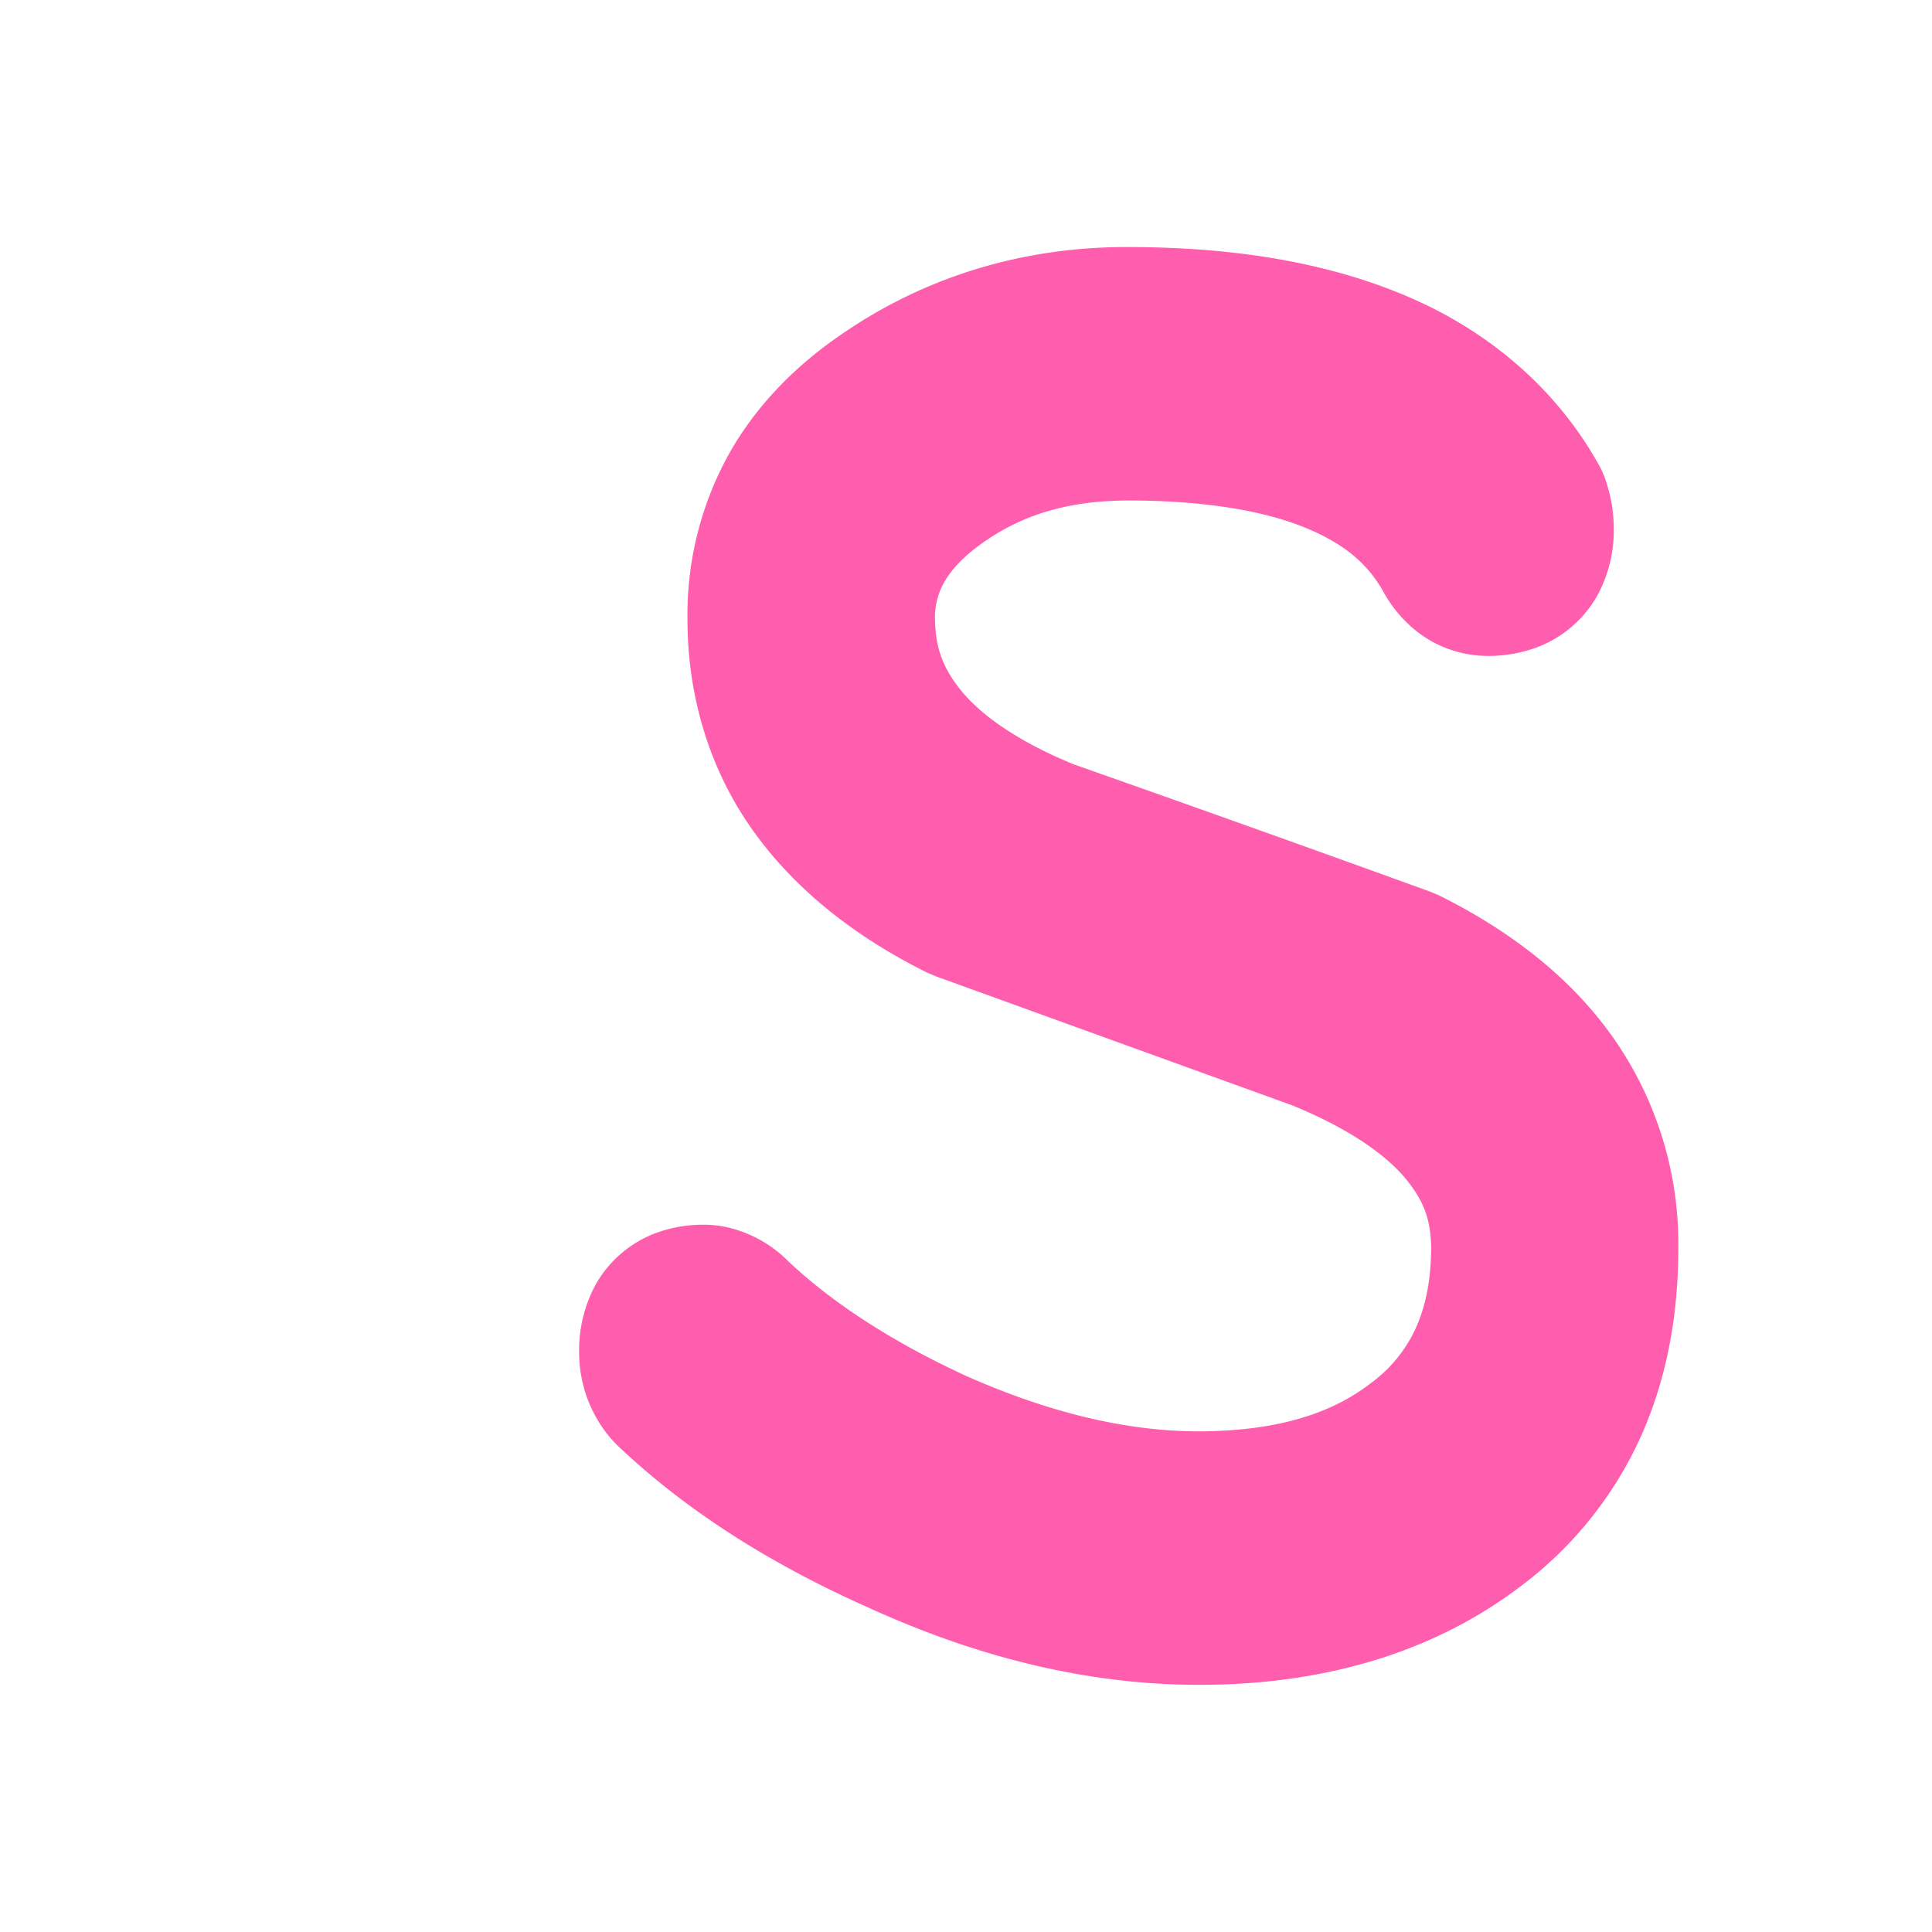 <svg id="Layer_1" data-name="Layer 1" xmlns="http://www.w3.org/2000/svg" viewBox="0 0 512 512"><defs><style>.cls-1{fill:#ff5dad;}</style></defs><path class="cls-1" d="M381.39,237.3l-2.38-1q-47.26-17.13-94.52-33.76c-14.59-6-24.08-12.77-29.35-19-5.28-6.38-7.22-11.68-7.37-19.58a18.8,18.8,0,0,1,2.58-9.88c1.78-3.07,4.88-6.59,10.27-10.36l.12-.09c10.23-7.15,22.1-10.93,38.18-11,20.48,0,36.21,2.79,47,7.22s16.59,9.81,20.59,16.78h0A34.17,34.17,0,0,0,377,168.46a30.67,30.67,0,0,0,17.36,5.37,37,37,0,0,0,12.16-2,30.88,30.88,0,0,0,16.65-13.76,36,36,0,0,0,4.5-18.1,40.39,40.39,0,0,0-2.18-12.78,24,24,0,0,0-1.73-3.91c-11-19.78-28.5-35-49.84-44.31s-46.4-13.48-75-13.5c-27.27-.08-53.09,7.57-75.11,22.59l.09-.06c-13,8.7-23.71,19.64-30.94,32.7a87.73,87.73,0,0,0-10.77,43.13c-.07,20,5.54,39.32,16.74,55.4s27.22,28.79,46.74,38.51l2.37,1q47.18,17.1,94.39,34.18c14.72,6,24.33,12.79,29.61,18.88,5.28,6.26,7.07,11.21,7.23,18.58,0,9.18-1.6,16.21-4.19,21.84a37.15,37.15,0,0,1-11.88,14.39l-.19.15c-10.18,7.77-24.36,12.5-45.32,12.56-18.45,0-38.94-4.6-61.69-14.7-20-9.23-35.73-19.59-47.38-30.64-5-5.06-13.4-9.54-22.31-9.41A35.71,35.71,0,0,0,174,326.7a30.61,30.61,0,0,0-16.33,14.06,36.58,36.58,0,0,0-4.19,17.69,35.07,35.07,0,0,0,8.53,22.91l1.51,1.59c17.84,17,40,31.19,66.07,42.83h0l0,0,.2.09h0c29.41,13.49,58.84,20.63,87.82,20.62,32,.07,61-8,84.22-25.25a102.15,102.15,0,0,0,32.36-39.12c7.25-15.5,10.59-32.87,10.58-51.31a95,95,0,0,0-16.78-55.13C416.91,259.65,400.88,247,381.39,237.3ZM235,107.06l0,0-.09.06Z"/></svg>